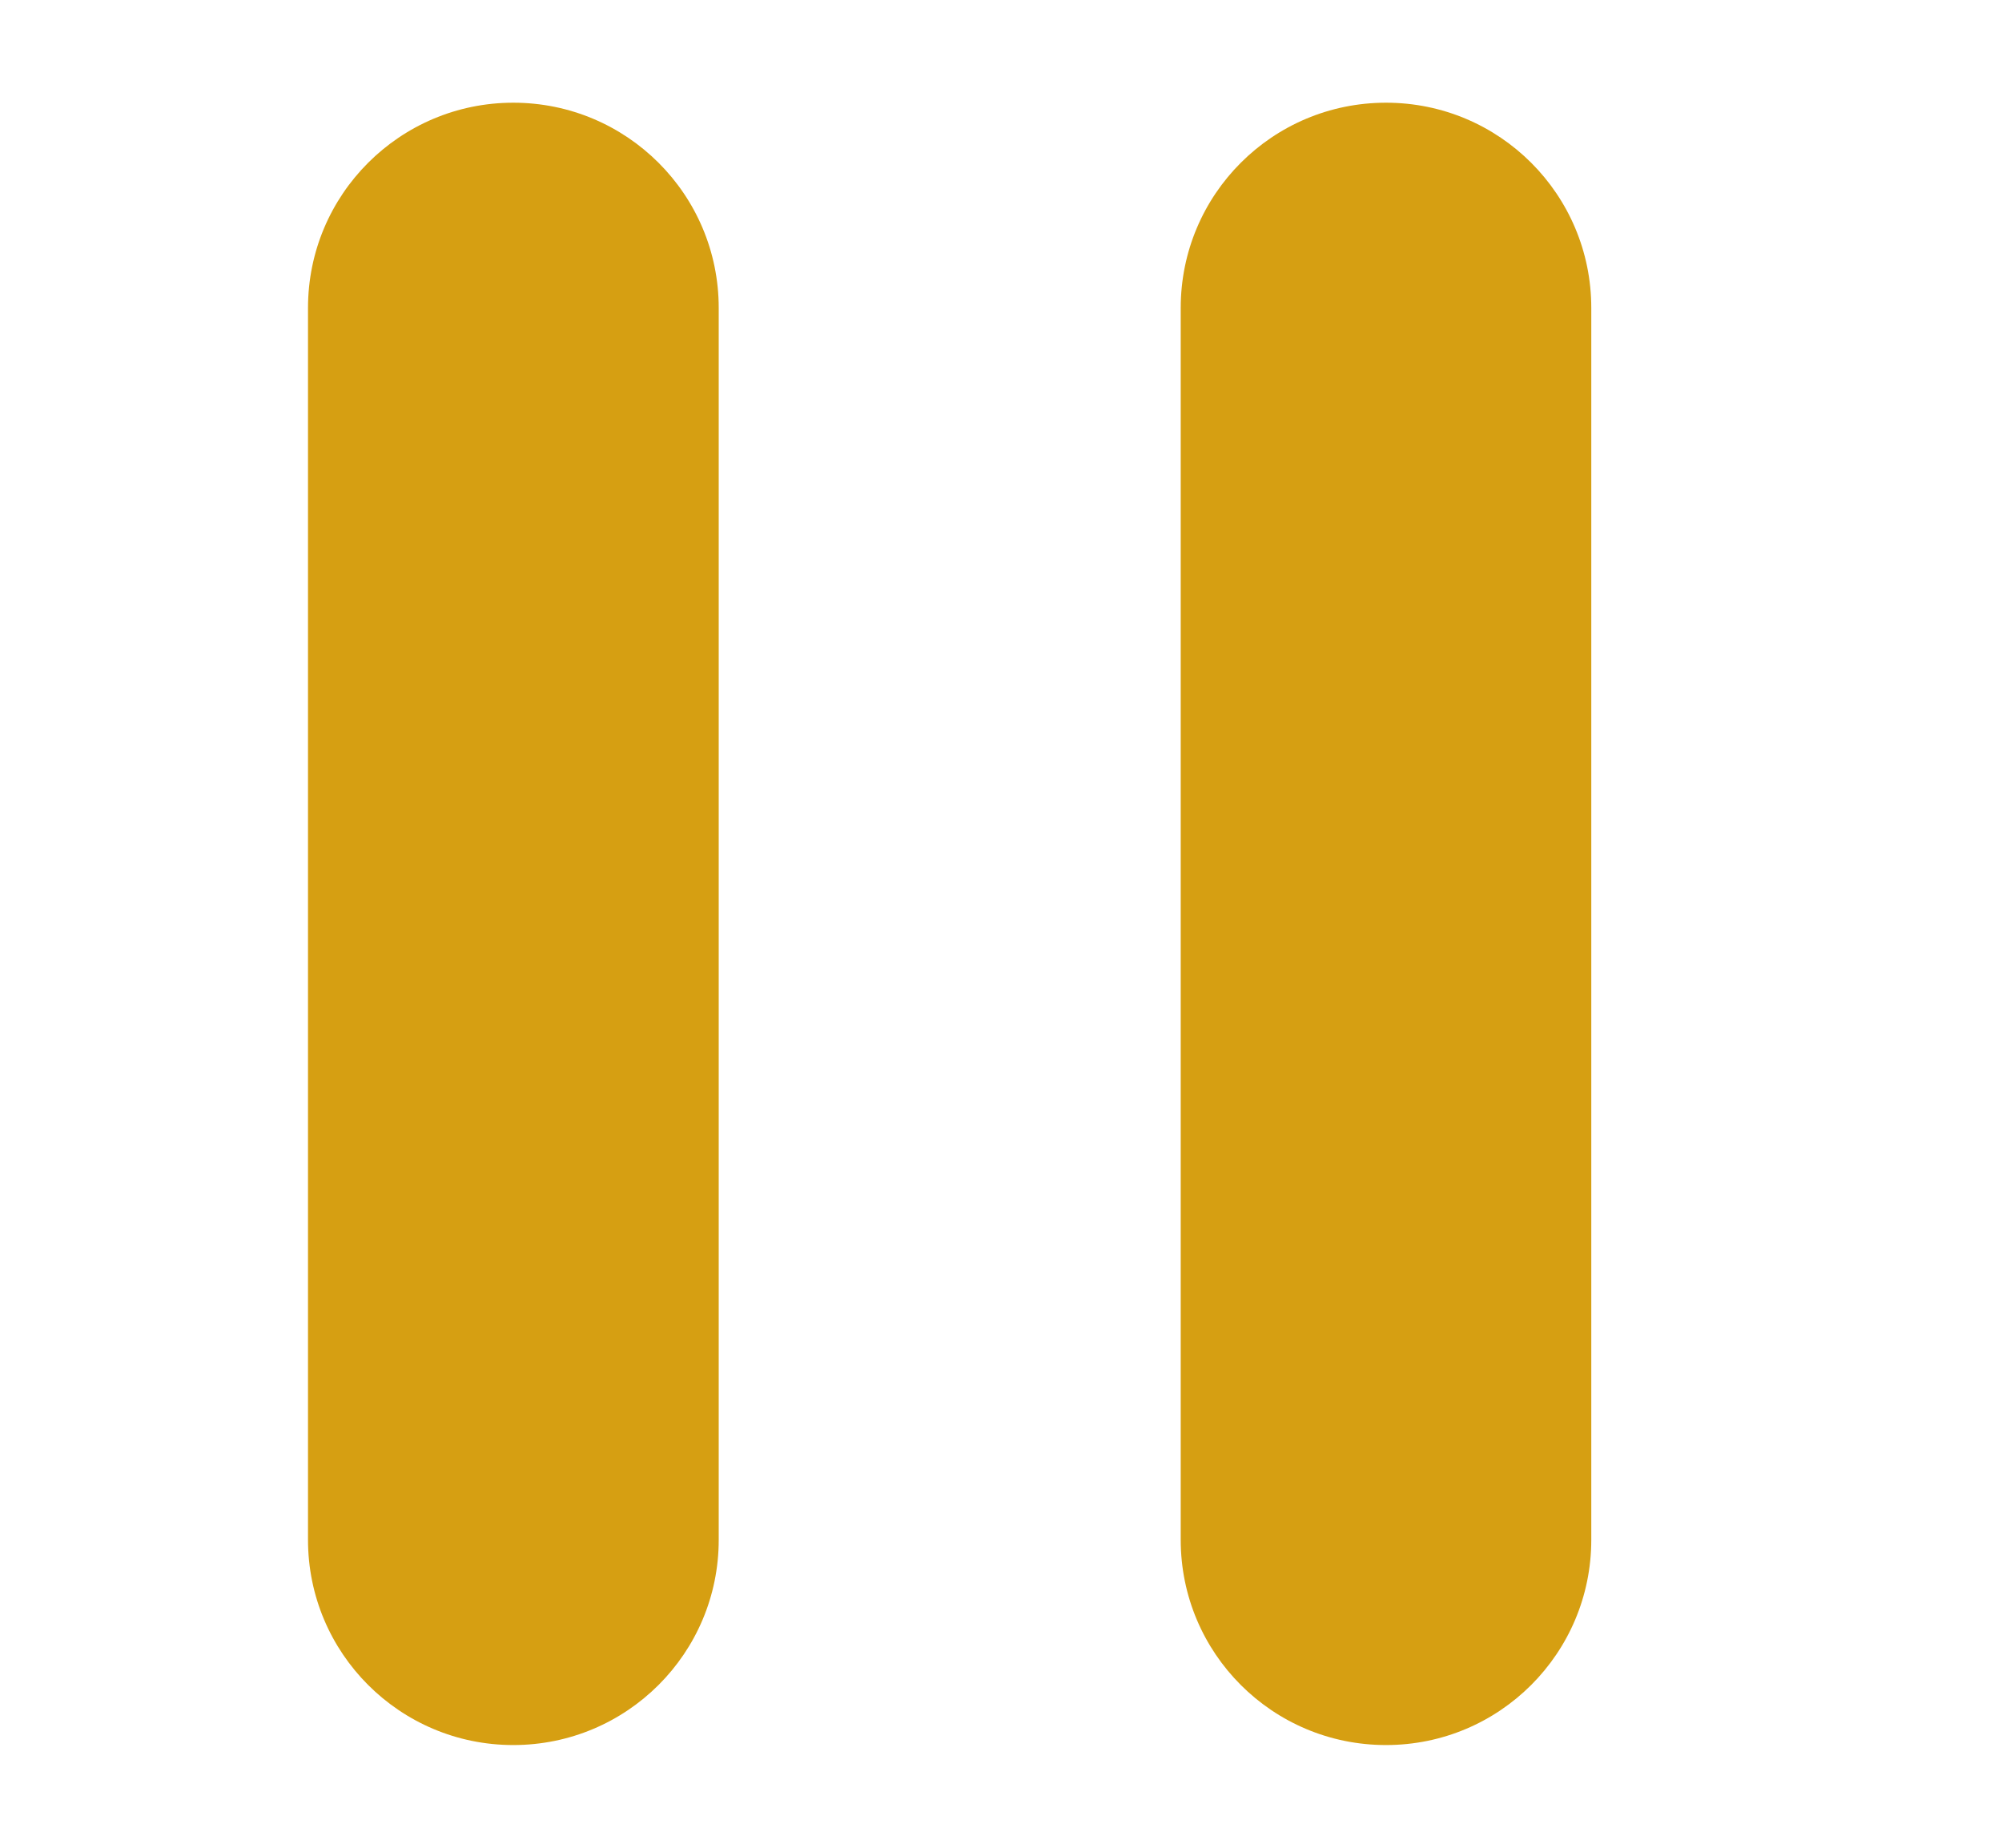 <svg width="13" height="12" viewBox="0 0 13 12" fill="none" xmlns="http://www.w3.org/2000/svg">
<path d="M3.333 0.667C2.597 0.667 2 1.263 2 2V10C2 10.737 2.597 11.333 3.333 11.333C4.07 11.333 4.667 10.737 4.667 10V2C4.667 1.263 4.07 0.667 3.333 0.667Z" fill="#D69F12"/>
<path d="M9 0.667C8.263 0.667 7.667 1.263 7.667 2V10C7.667 10.737 8.263 11.333 9 11.333C9.737 11.333 10.333 10.737 10.333 10V2C10.333 1.263 9.737 0.667 9 0.667Z" fill="#D69F12"/>
</svg>
